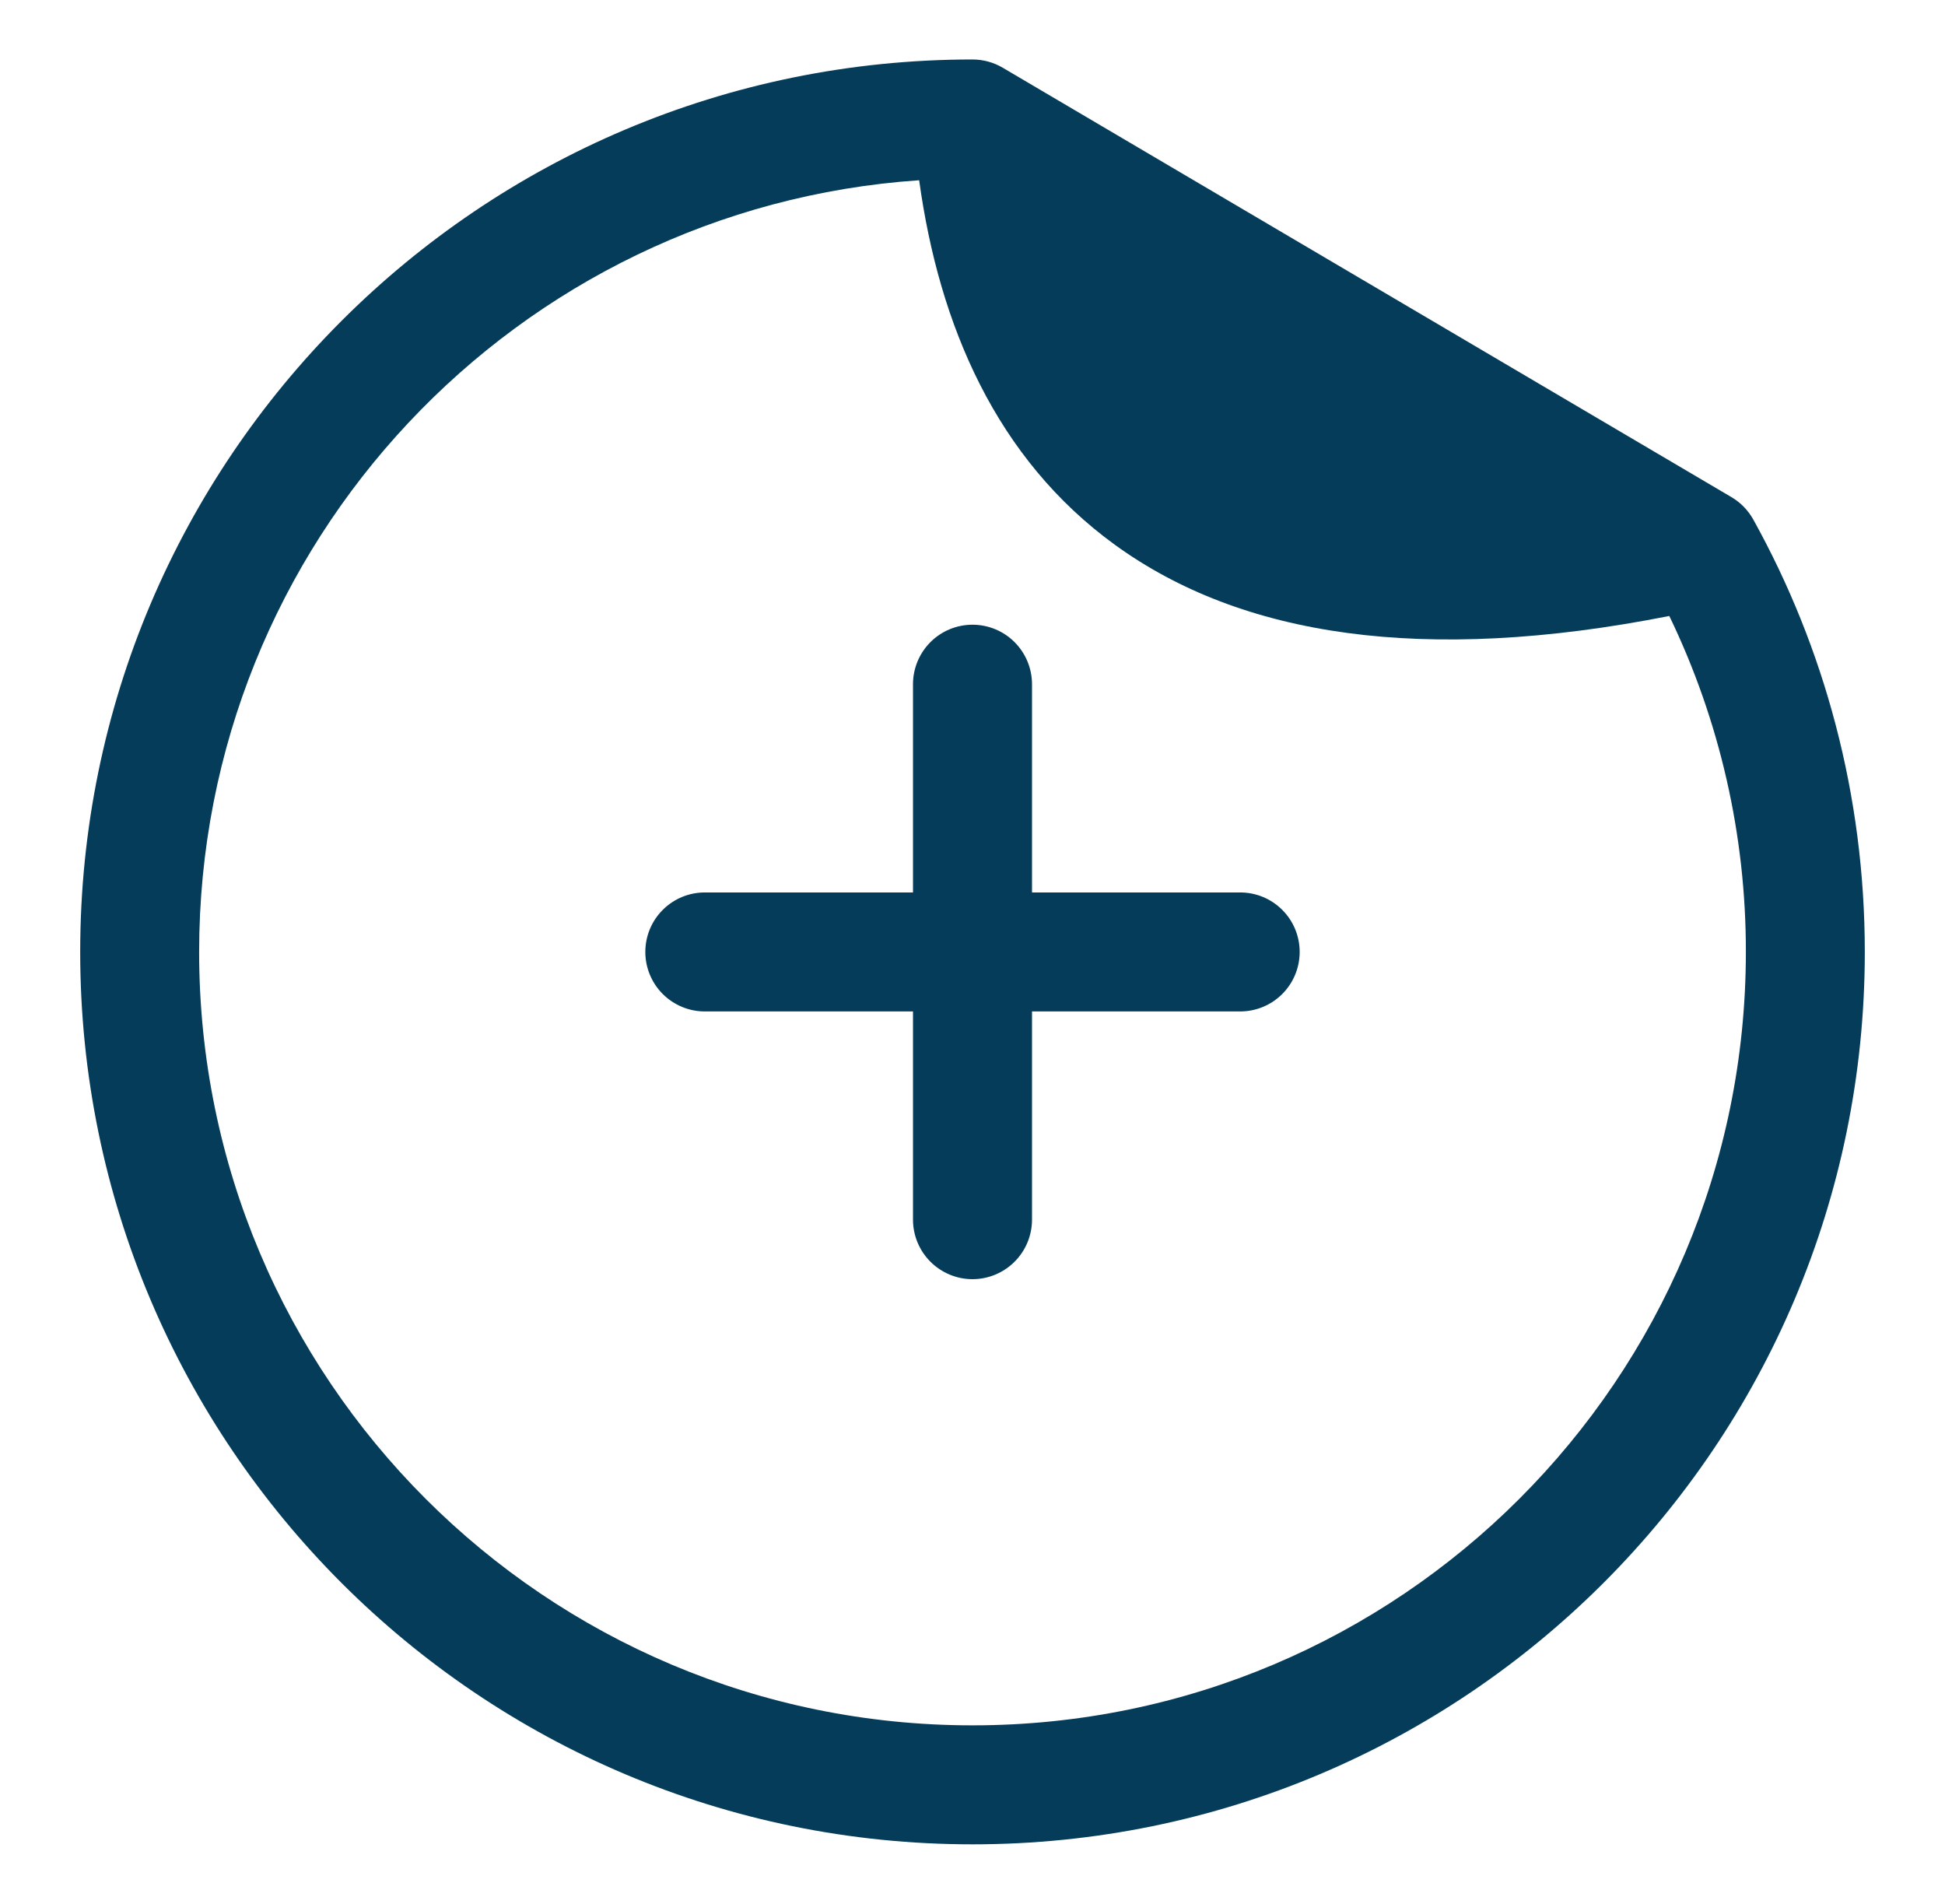 <svg width="47" height="46" viewBox="0 0 47 46" fill="none" xmlns="http://www.w3.org/2000/svg">
<path d="M23.5 15.094C23.881 15.094 24.247 15.245 24.517 15.515C24.786 15.785 24.938 16.15 24.938 16.532V21.563H29.969C30.35 21.563 30.716 21.714 30.985 21.984C31.255 22.253 31.406 22.619 31.406 23C31.406 23.381 31.255 23.747 30.985 24.017C30.716 24.286 30.35 24.438 29.969 24.438H24.938V29.469C24.938 29.85 24.786 30.216 24.517 30.485C24.247 30.755 23.881 30.907 23.5 30.907C23.119 30.907 22.753 30.755 22.483 30.485C22.214 30.216 22.062 29.85 22.062 29.469V24.438H17.031C16.65 24.438 16.284 24.286 16.015 24.017C15.745 23.747 15.594 23.381 15.594 23C15.594 22.619 15.745 22.253 16.015 21.984C16.284 21.714 16.65 21.563 17.031 21.563H22.062V16.532C22.062 16.15 22.214 15.785 22.483 15.515C22.753 15.245 23.119 15.094 23.5 15.094Z" fill="#053C5A"/>
<path fill-rule="evenodd" clip-rule="evenodd" d="M23.5 1.437C11.591 1.437 1.938 11.091 1.938 23C1.938 34.909 11.591 44.562 23.5 44.562C35.409 44.562 45.062 34.909 45.062 23C45.062 19.212 44.085 15.648 42.367 12.552C42.242 12.328 42.06 12.141 41.839 12.011L24.23 1.636C24.009 1.506 23.757 1.437 23.5 1.437ZM4.812 23C4.812 13.113 12.491 5.018 22.211 4.355C22.694 7.863 24.076 11.084 26.941 13.163C29.99 15.375 34.393 16.057 40.338 14.883C41.56 17.414 42.192 20.189 42.188 23C42.188 33.321 33.821 41.687 23.5 41.687C13.179 41.687 4.812 33.321 4.812 23Z" fill="#053C5A"/>
</svg>
